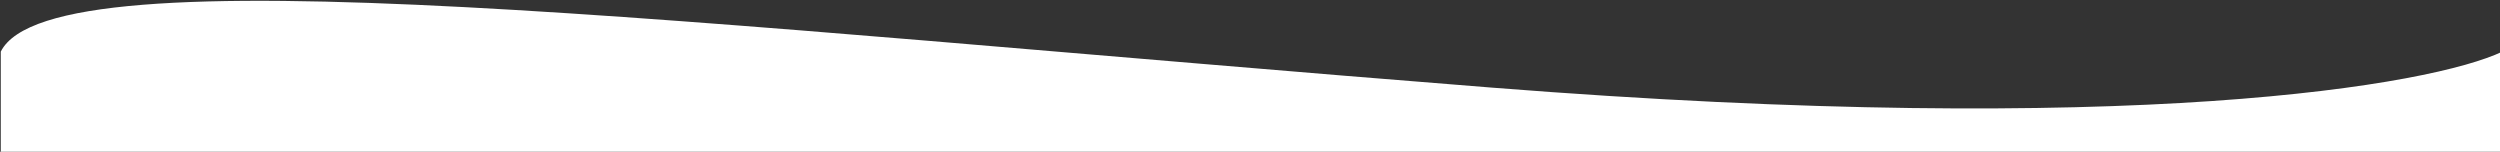 <svg width="1598" height="97" viewBox="0 0 1598 97" fill="none" xmlns="http://www.w3.org/2000/svg">
        <rect x="0" y="0" width="1598" height="97" fill="#333333" stroke="none"/>
        <path d="M0.5 99V33C33.5 -33 440.5 15.5 953.5 56C1363.9 88.4 1555.17 54.167 1599.5 33V99H0.5Z" fill="white"/>
        </svg>